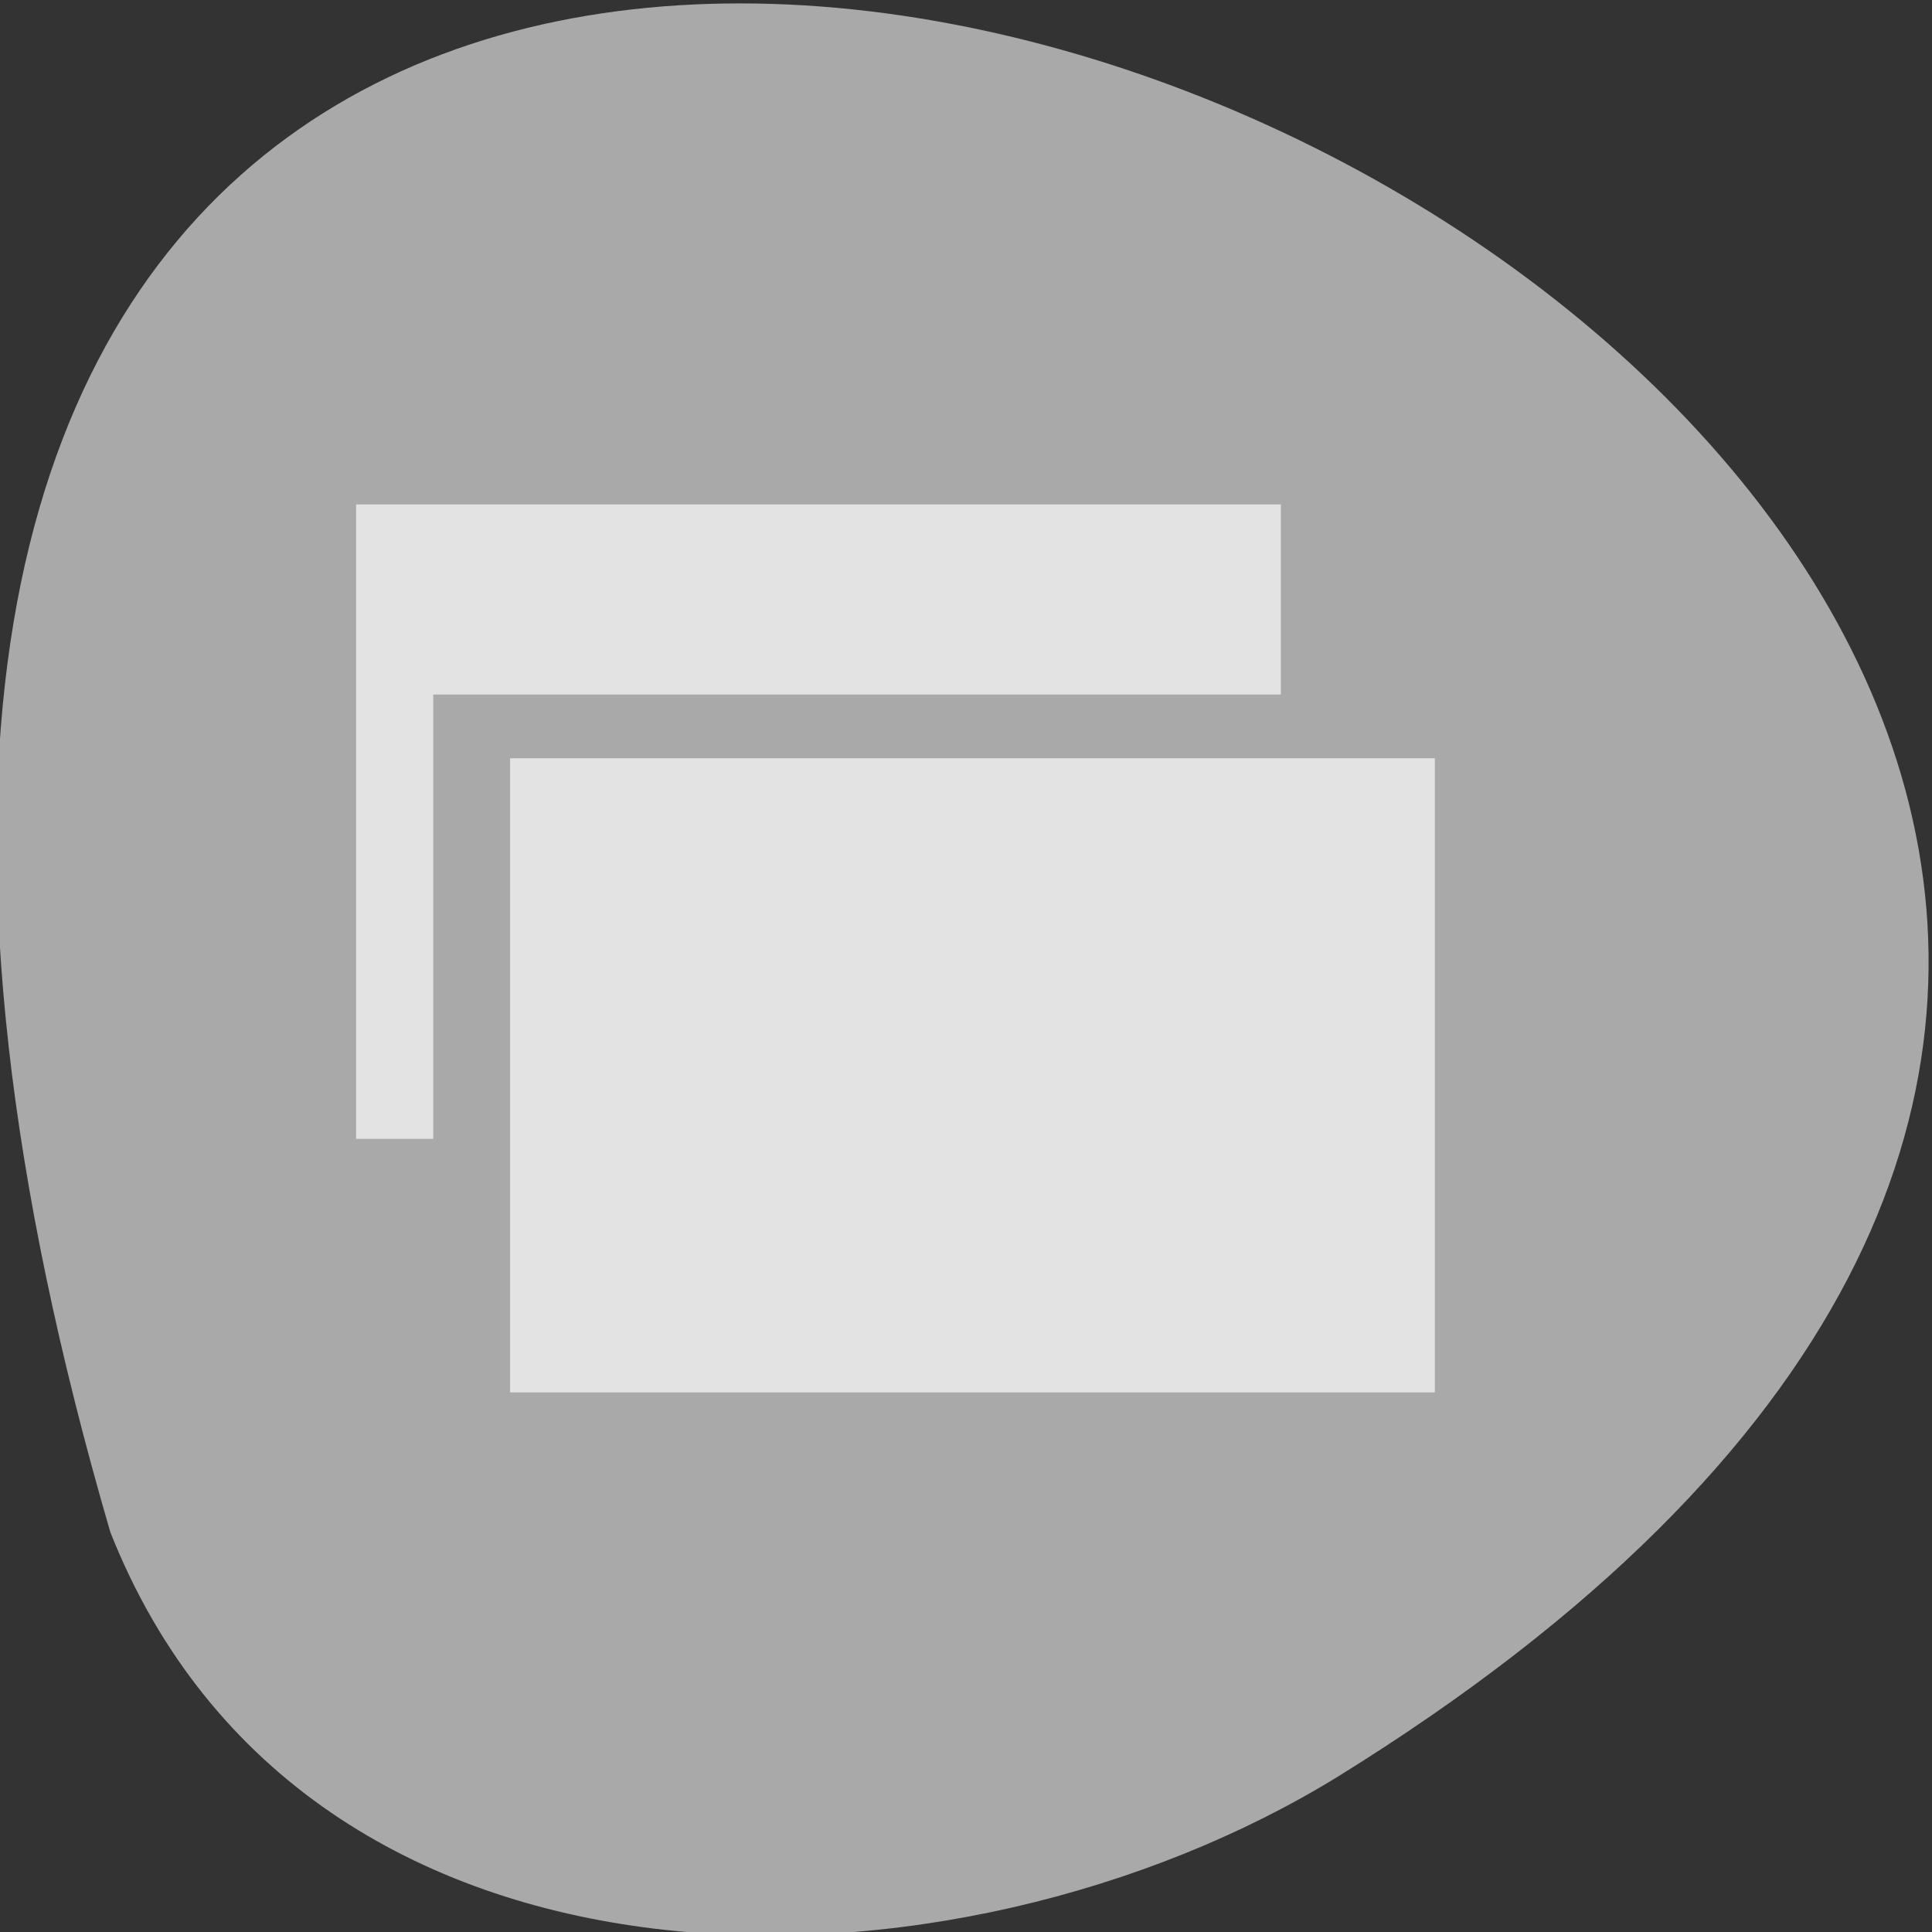 
<svg xmlns="http://www.w3.org/2000/svg" xmlns:xlink="http://www.w3.org/1999/xlink" width="32px" height="32px" viewBox="0 0 32 32" version="1.1">
<rect x="0" y="0" width="32" height="32" fill="#333333" stroke="none"/>
<g id="surface1">
<path style=" stroke:none;fill-rule:nonzero;fill:rgb(66.275%,66.275%,66.275%);fill-opacity:1;" d="M 1.828 25.379 C -12.074 -22.289 56.609 8.098 22.16 29.426 C 15.828 33.324 5.082 33.594 1.828 25.379 Z M 1.828 25.379 "/>
<path style=" stroke:none;fill-rule:nonzero;fill:rgb(100%,100%,100%);fill-opacity:0.675;" d="M 5.898 8.355 L 5.898 18.863 L 7.176 18.863 L 7.176 11.504 L 21.215 11.504 L 21.215 8.355 Z M 8.449 12.559 L 8.449 23.062 L 23.766 23.062 L 23.766 12.559 Z M 11.004 20.961 C 2.695 26.906 6.848 23.934 11.004 20.961 Z M 11.004 20.961 "/>
</g>
</svg>
